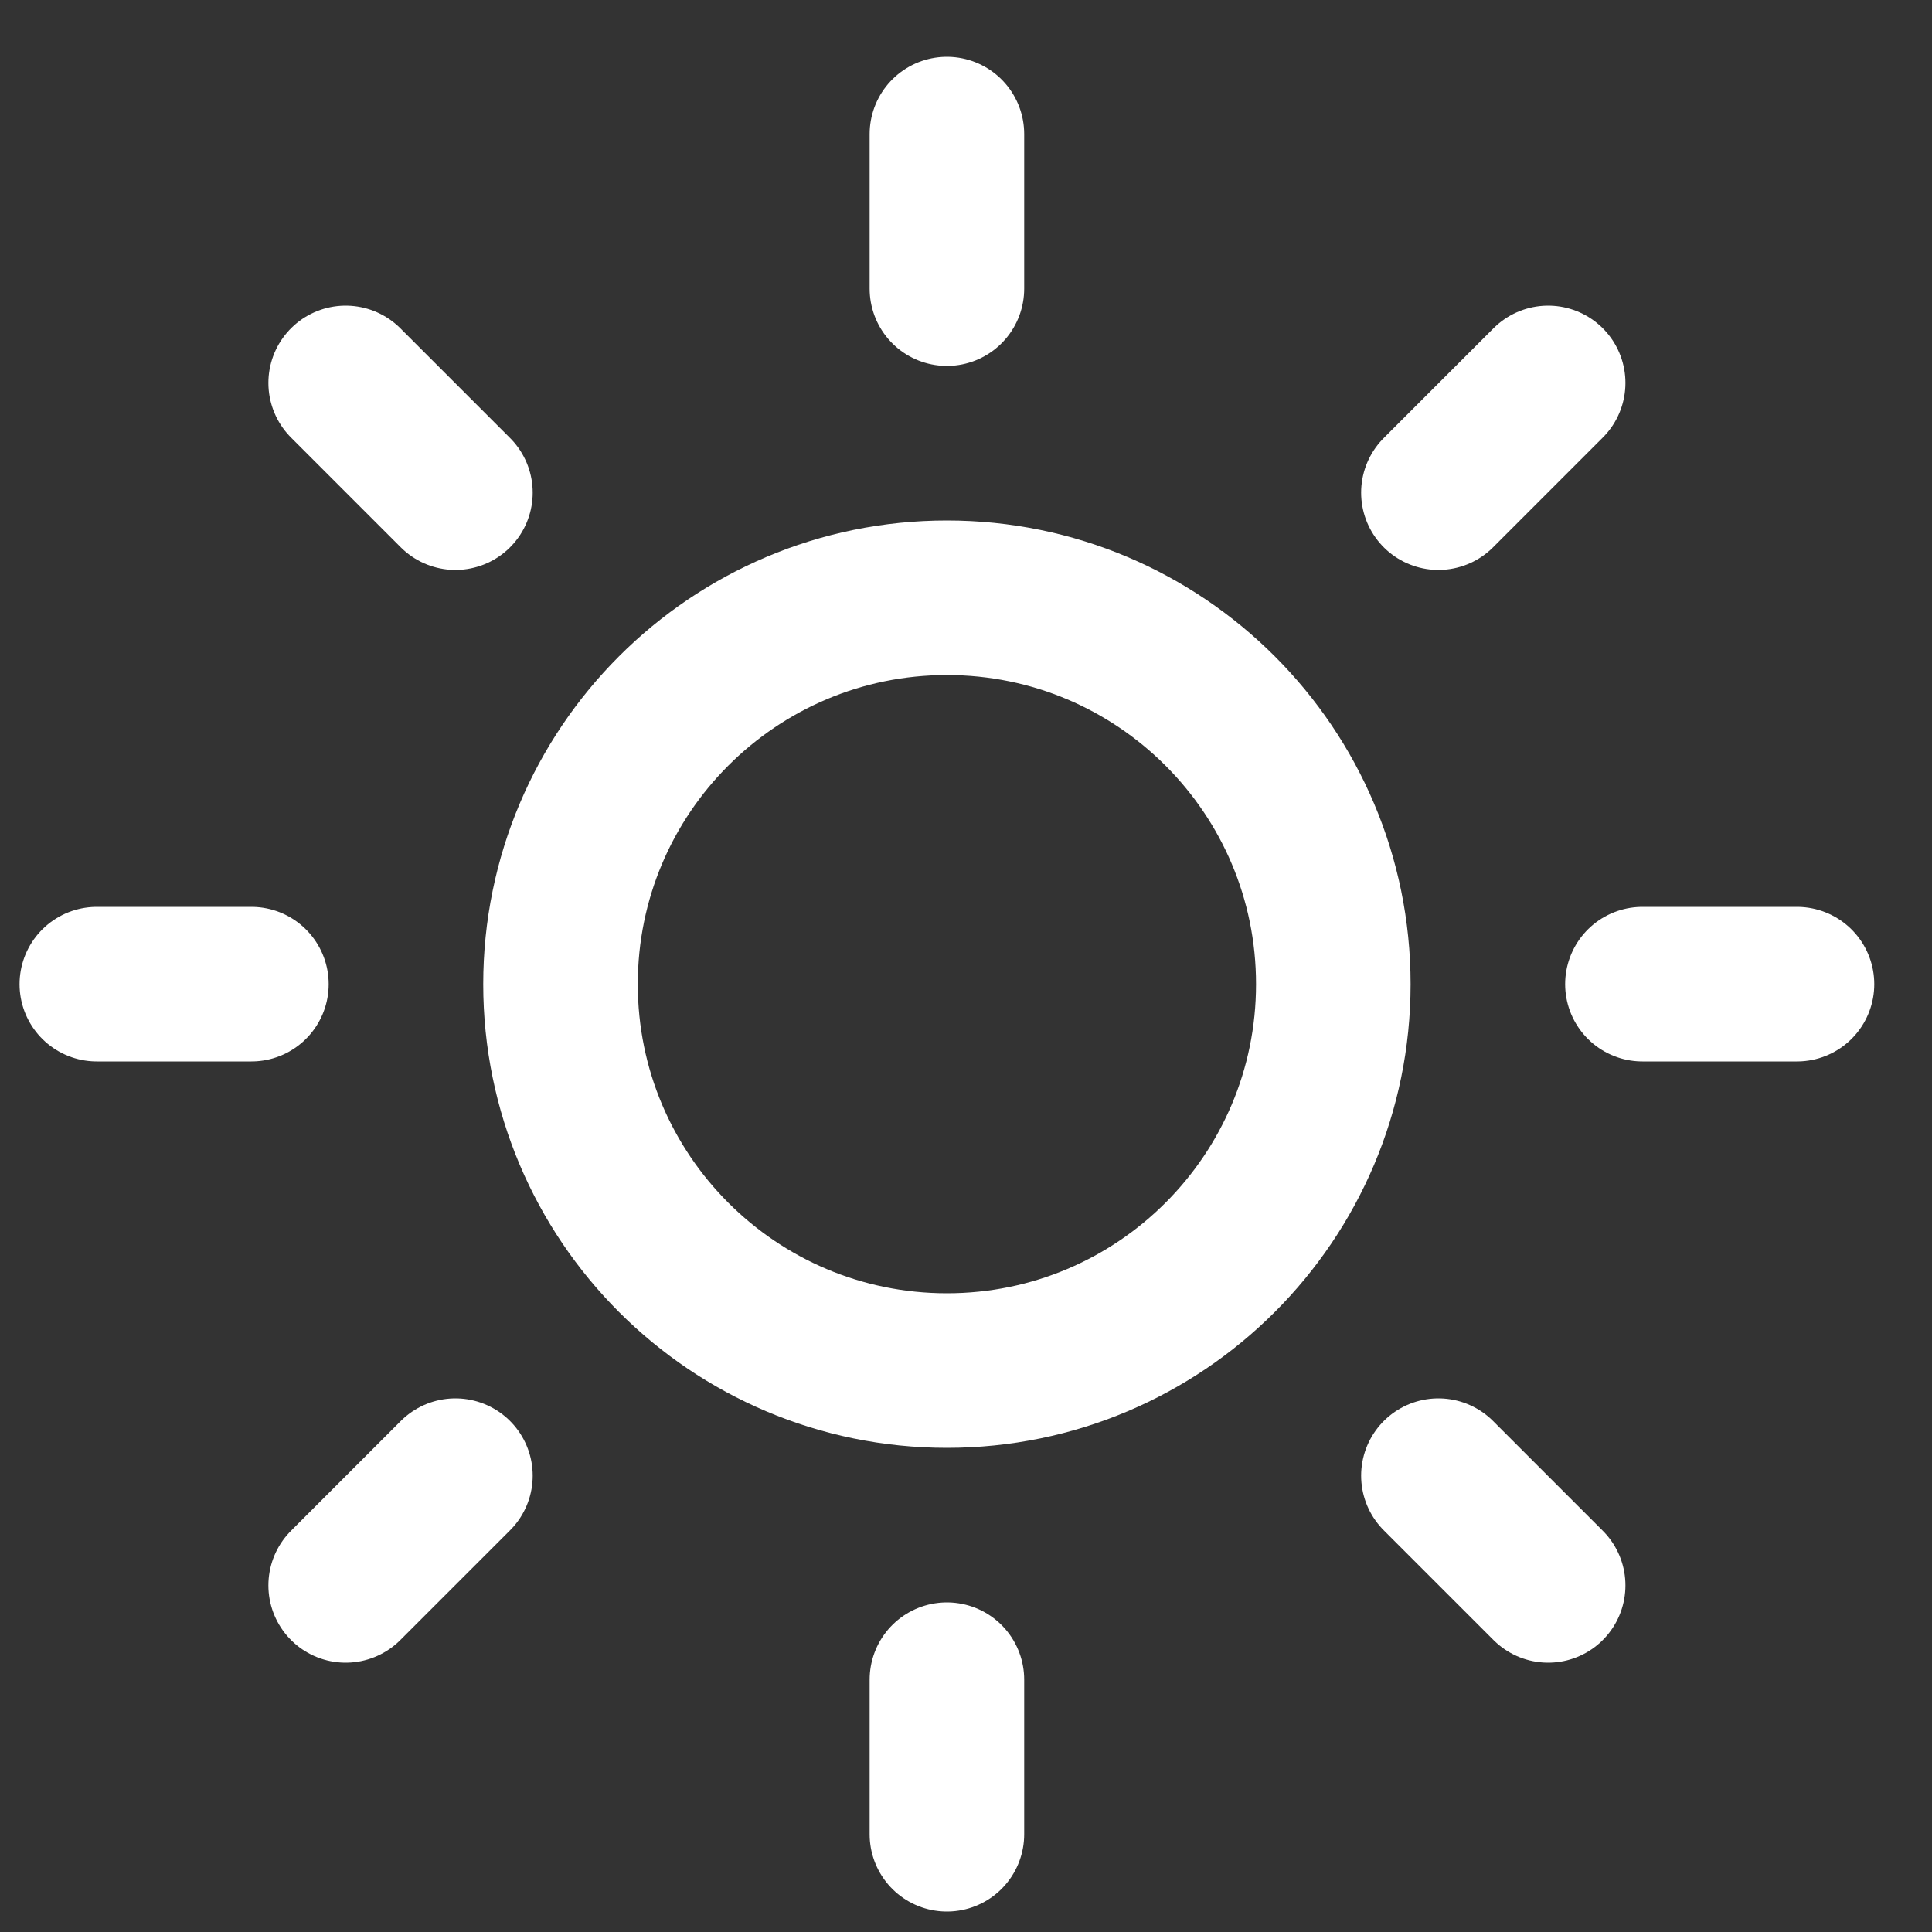 <svg width="25" height="25" viewBox="0 0 25 25" fill="none" xmlns="http://www.w3.org/2000/svg">
<rect x="0" y="0" width="25" height="25" fill="#333333" stroke="none"/>
<g clip-path="url(#clip0)">
<path d="M12.253 17.735C15.014 17.735 17.253 15.497 17.253 12.735C17.253 9.974 15.014 7.735 12.253 7.735C9.491 7.735 7.253 9.974 7.253 12.735C7.253 15.497 9.491 17.735 12.253 17.735Z" stroke="white" stroke-width="2" stroke-linecap="round" stroke-linejoin="round"/>
<path d="M12.253 1.735V3.735" stroke="white" stroke-width="2" stroke-linecap="round" stroke-linejoin="round"/>
<path d="M12.253 21.735V23.735" stroke="white" stroke-width="2" stroke-linecap="round" stroke-linejoin="round"/>
<path d="M4.473 4.955L5.893 6.375" stroke="white" stroke-width="2" stroke-linecap="round" stroke-linejoin="round"/>
<path d="M18.613 19.095L20.033 20.515" stroke="white" stroke-width="2" stroke-linecap="round" stroke-linejoin="round"/>
<path d="M1.253 12.735H3.253" stroke="white" stroke-width="2" stroke-linecap="round" stroke-linejoin="round"/>
<path d="M21.253 12.735H23.253" stroke="white" stroke-width="2" stroke-linecap="round" stroke-linejoin="round"/>
<path d="M4.473 20.515L5.893 19.095" stroke="white" stroke-width="2" stroke-linecap="round" stroke-linejoin="round"/>
<path d="M18.613 6.375L20.033 4.955" stroke="white" stroke-width="2" stroke-linecap="round" stroke-linejoin="round"/>
</g>
<defs>
<clipPath id="clip0">
<rect width="24" height="24" fill="white" transform="translate(0.253 0.735)"/>
</clipPath>
</defs>
</svg>
